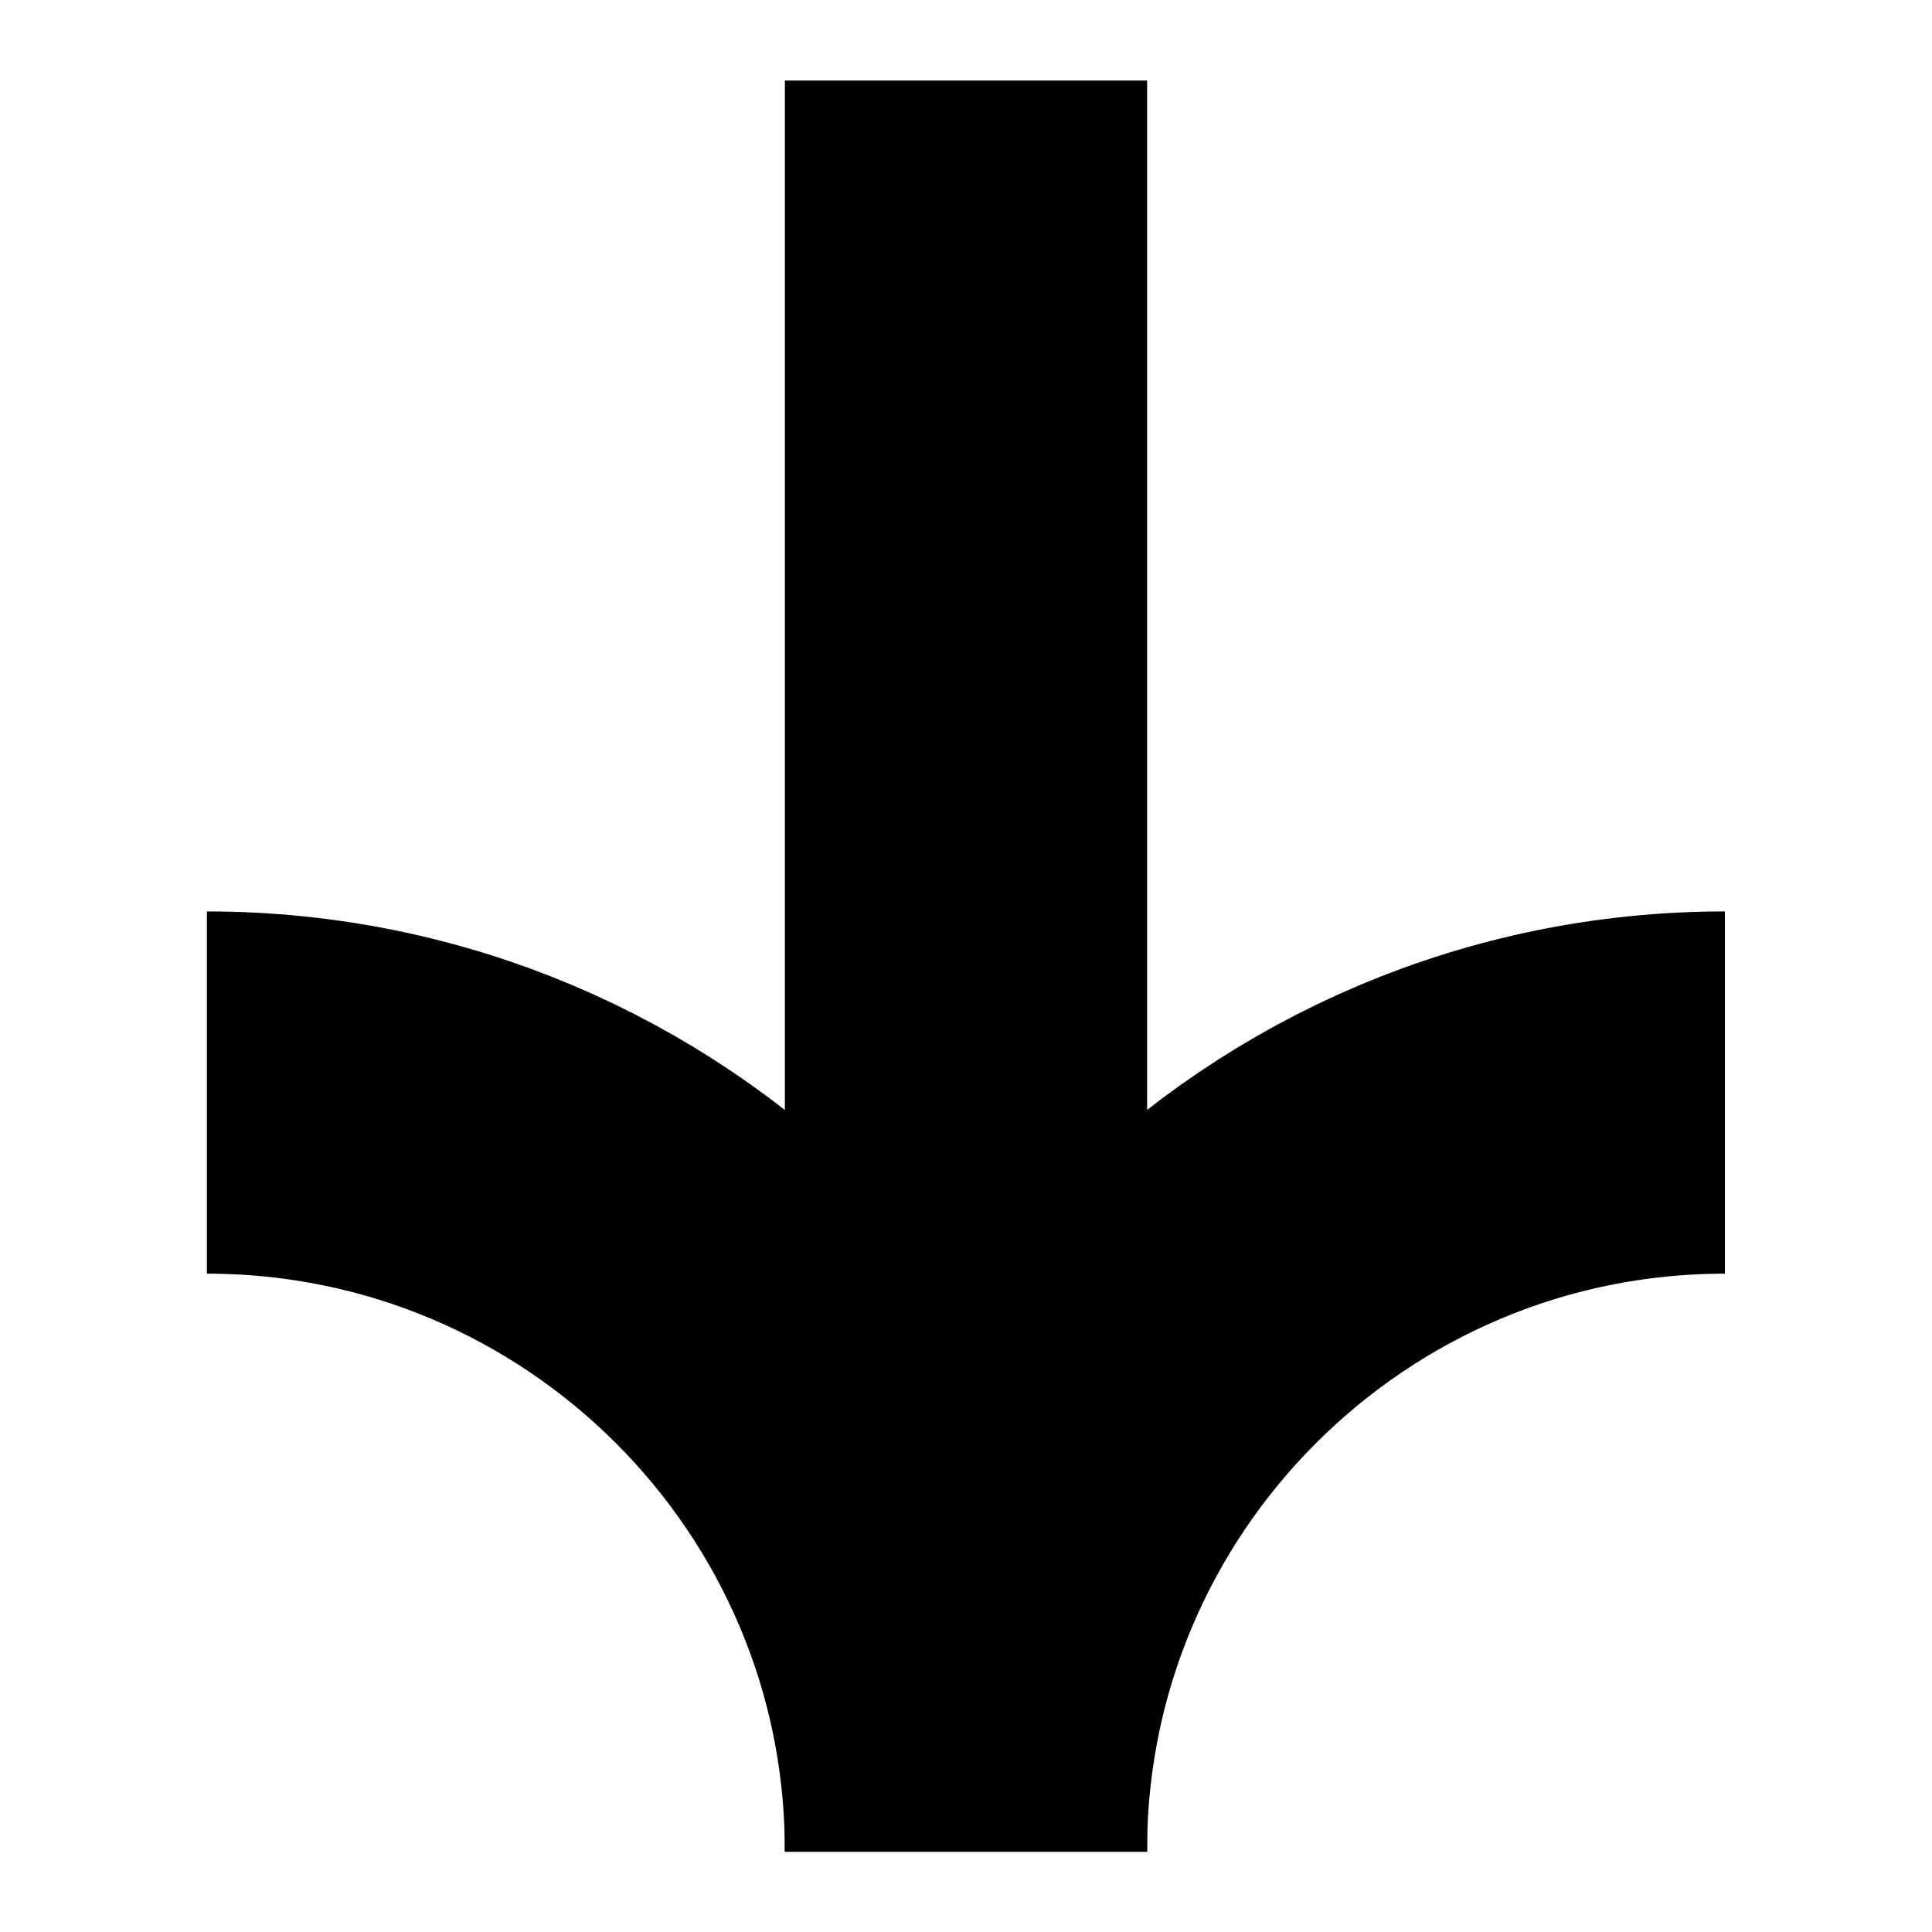 <svg width="32" height="32" viewBox="0 0 32 32" fill="none" xmlns="http://www.w3.org/2000/svg">
<path d="M28.57 18.096C21.631 18.096 15.987 23.728 15.999 30.667C16.011 23.728 10.367 18.096 3.427 18.096" stroke="#010101" stroke-width="6"/>
<path d="M16 1.334L16 30.667" stroke="#010101" stroke-width="6"/>
</svg>

